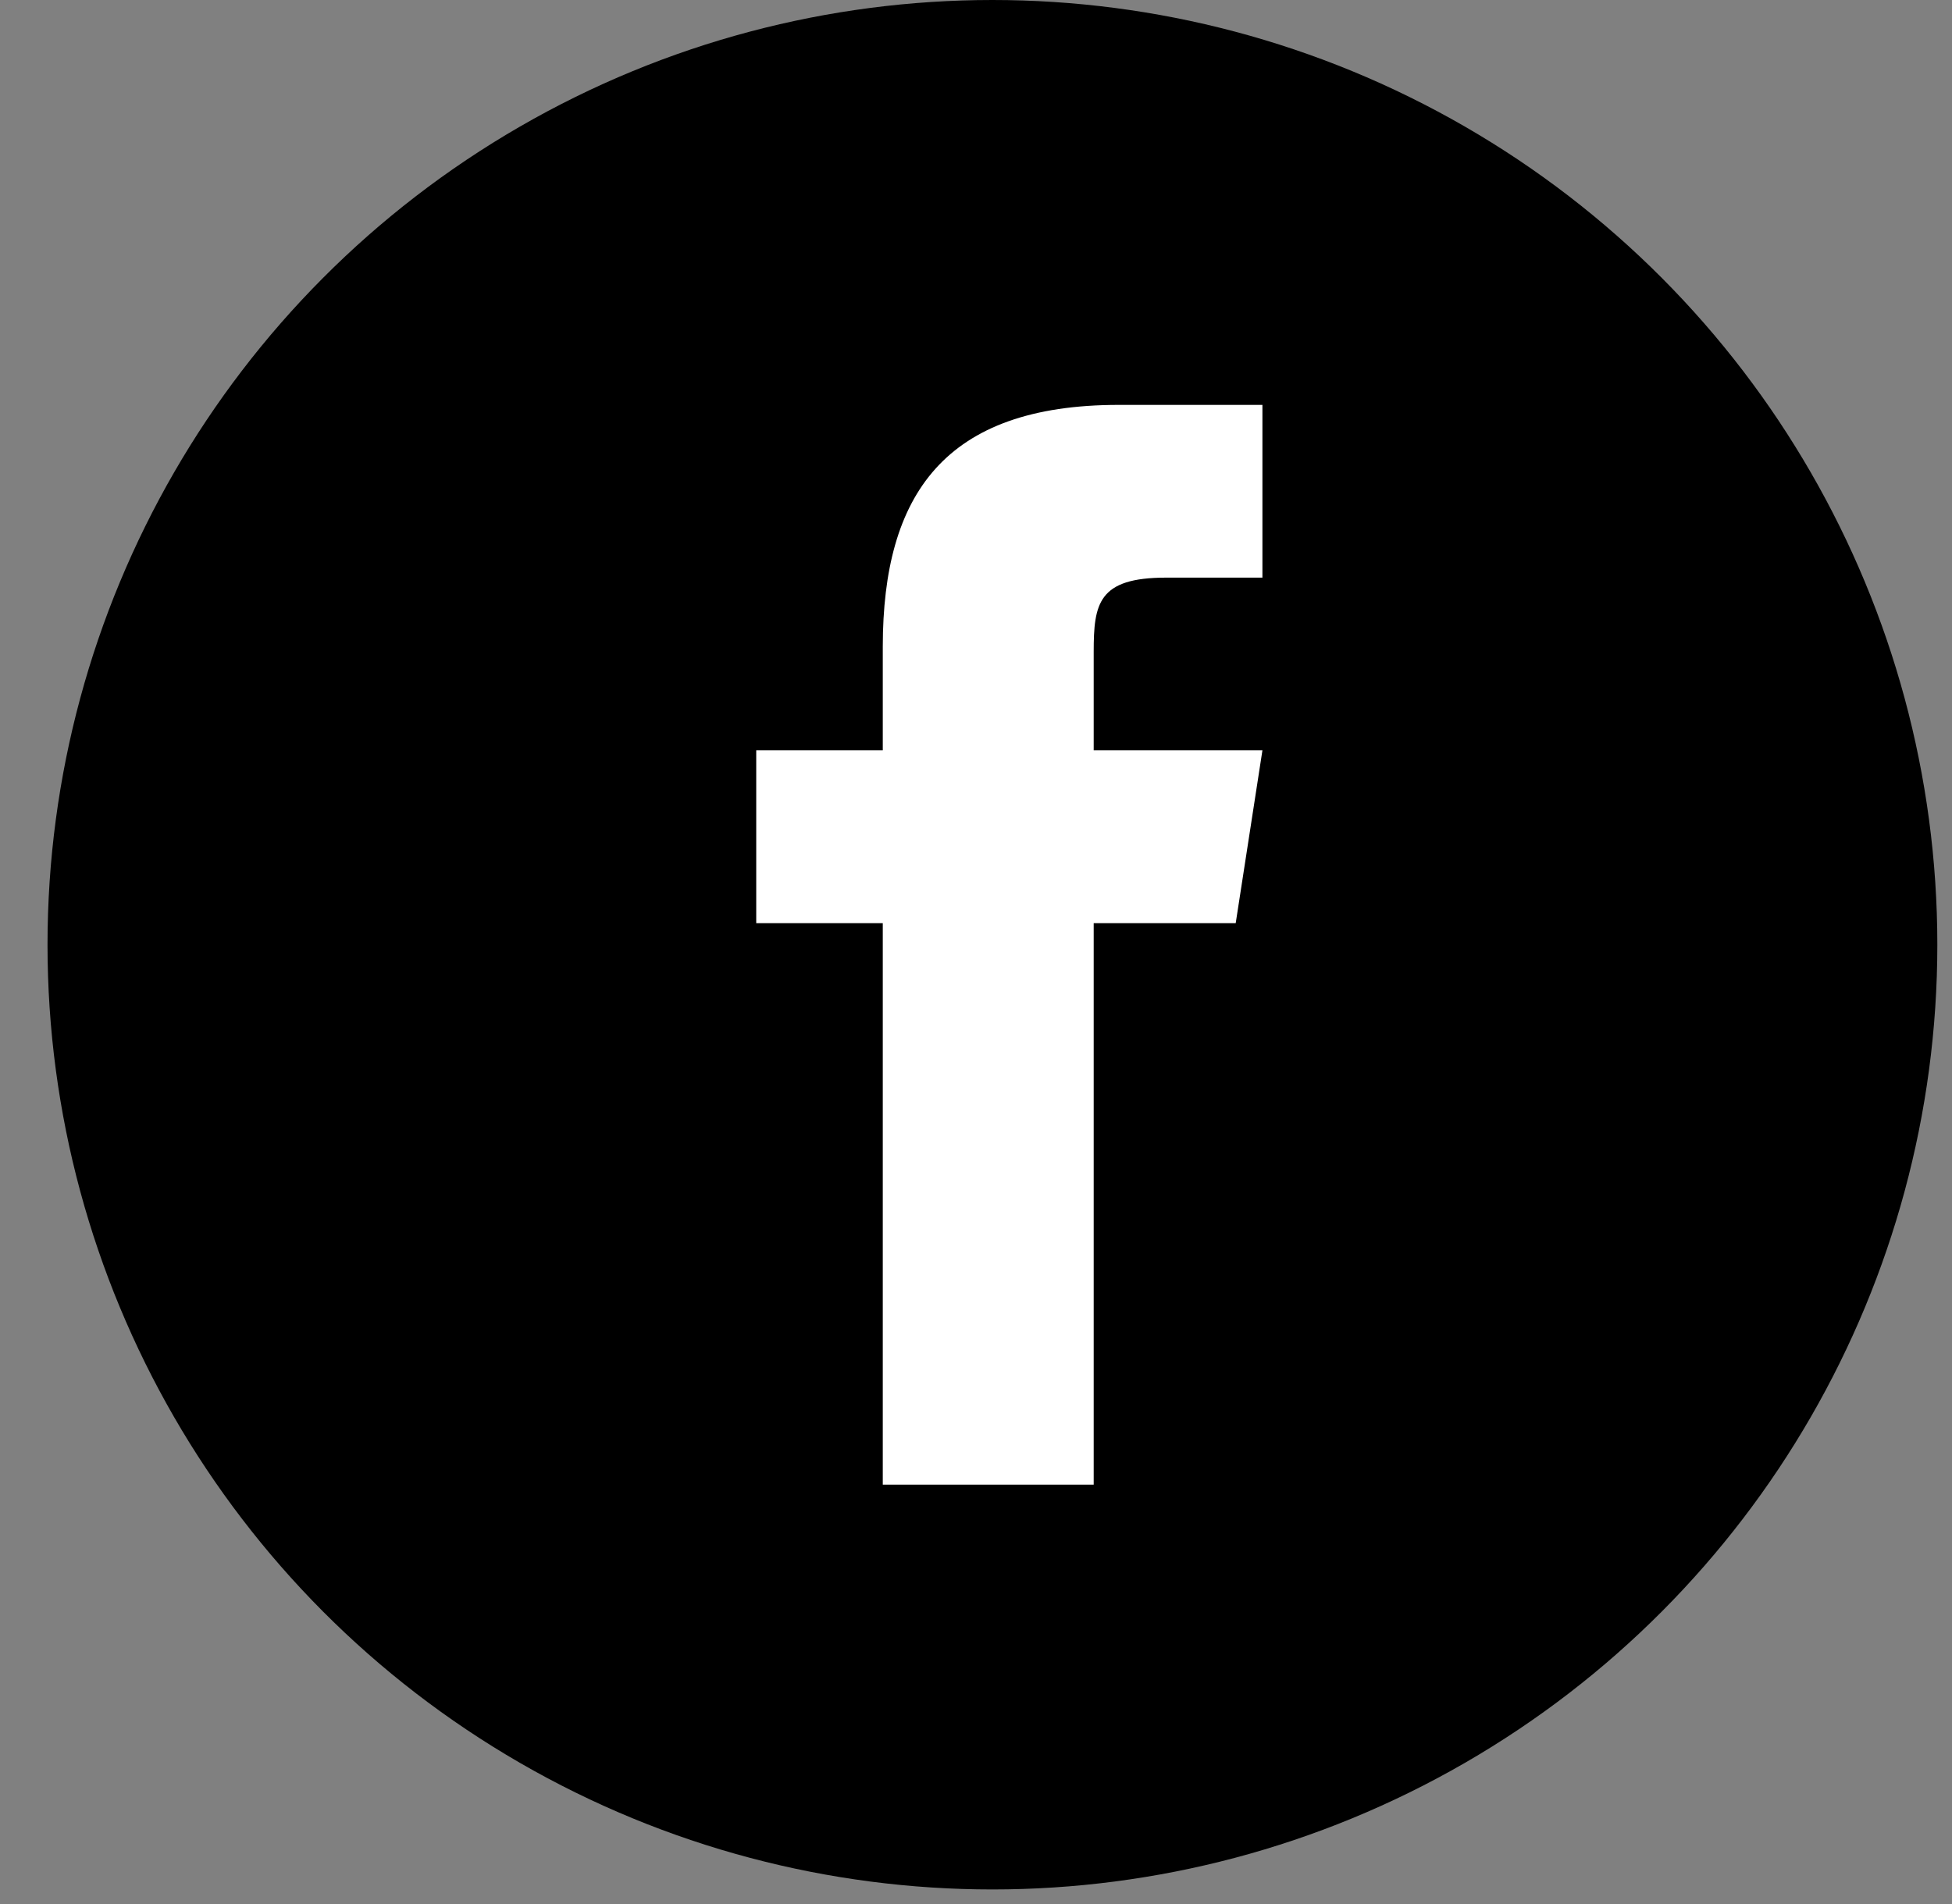 <svg width="41" height="40" viewBox="0 0 41 40" fill="none" xmlns="http://www.w3.org/2000/svg">
<rect x="0" y="0" width="41" height="40" fill="#808080" stroke="none"/>
<circle cx="20.845" cy="19.847" r="19.847" fill="black"/>
<path d="M25.955 19.394H22.972V31.189H18.542V19.394H15.884V15.764H18.542V13.578C18.545 10.395 19.836 8.506 23.498 8.506H26.516V12.135H24.491C23.065 12.135 22.972 12.681 22.972 13.698V15.764H26.516L25.955 19.394Z" fill="white"/>
</svg>

